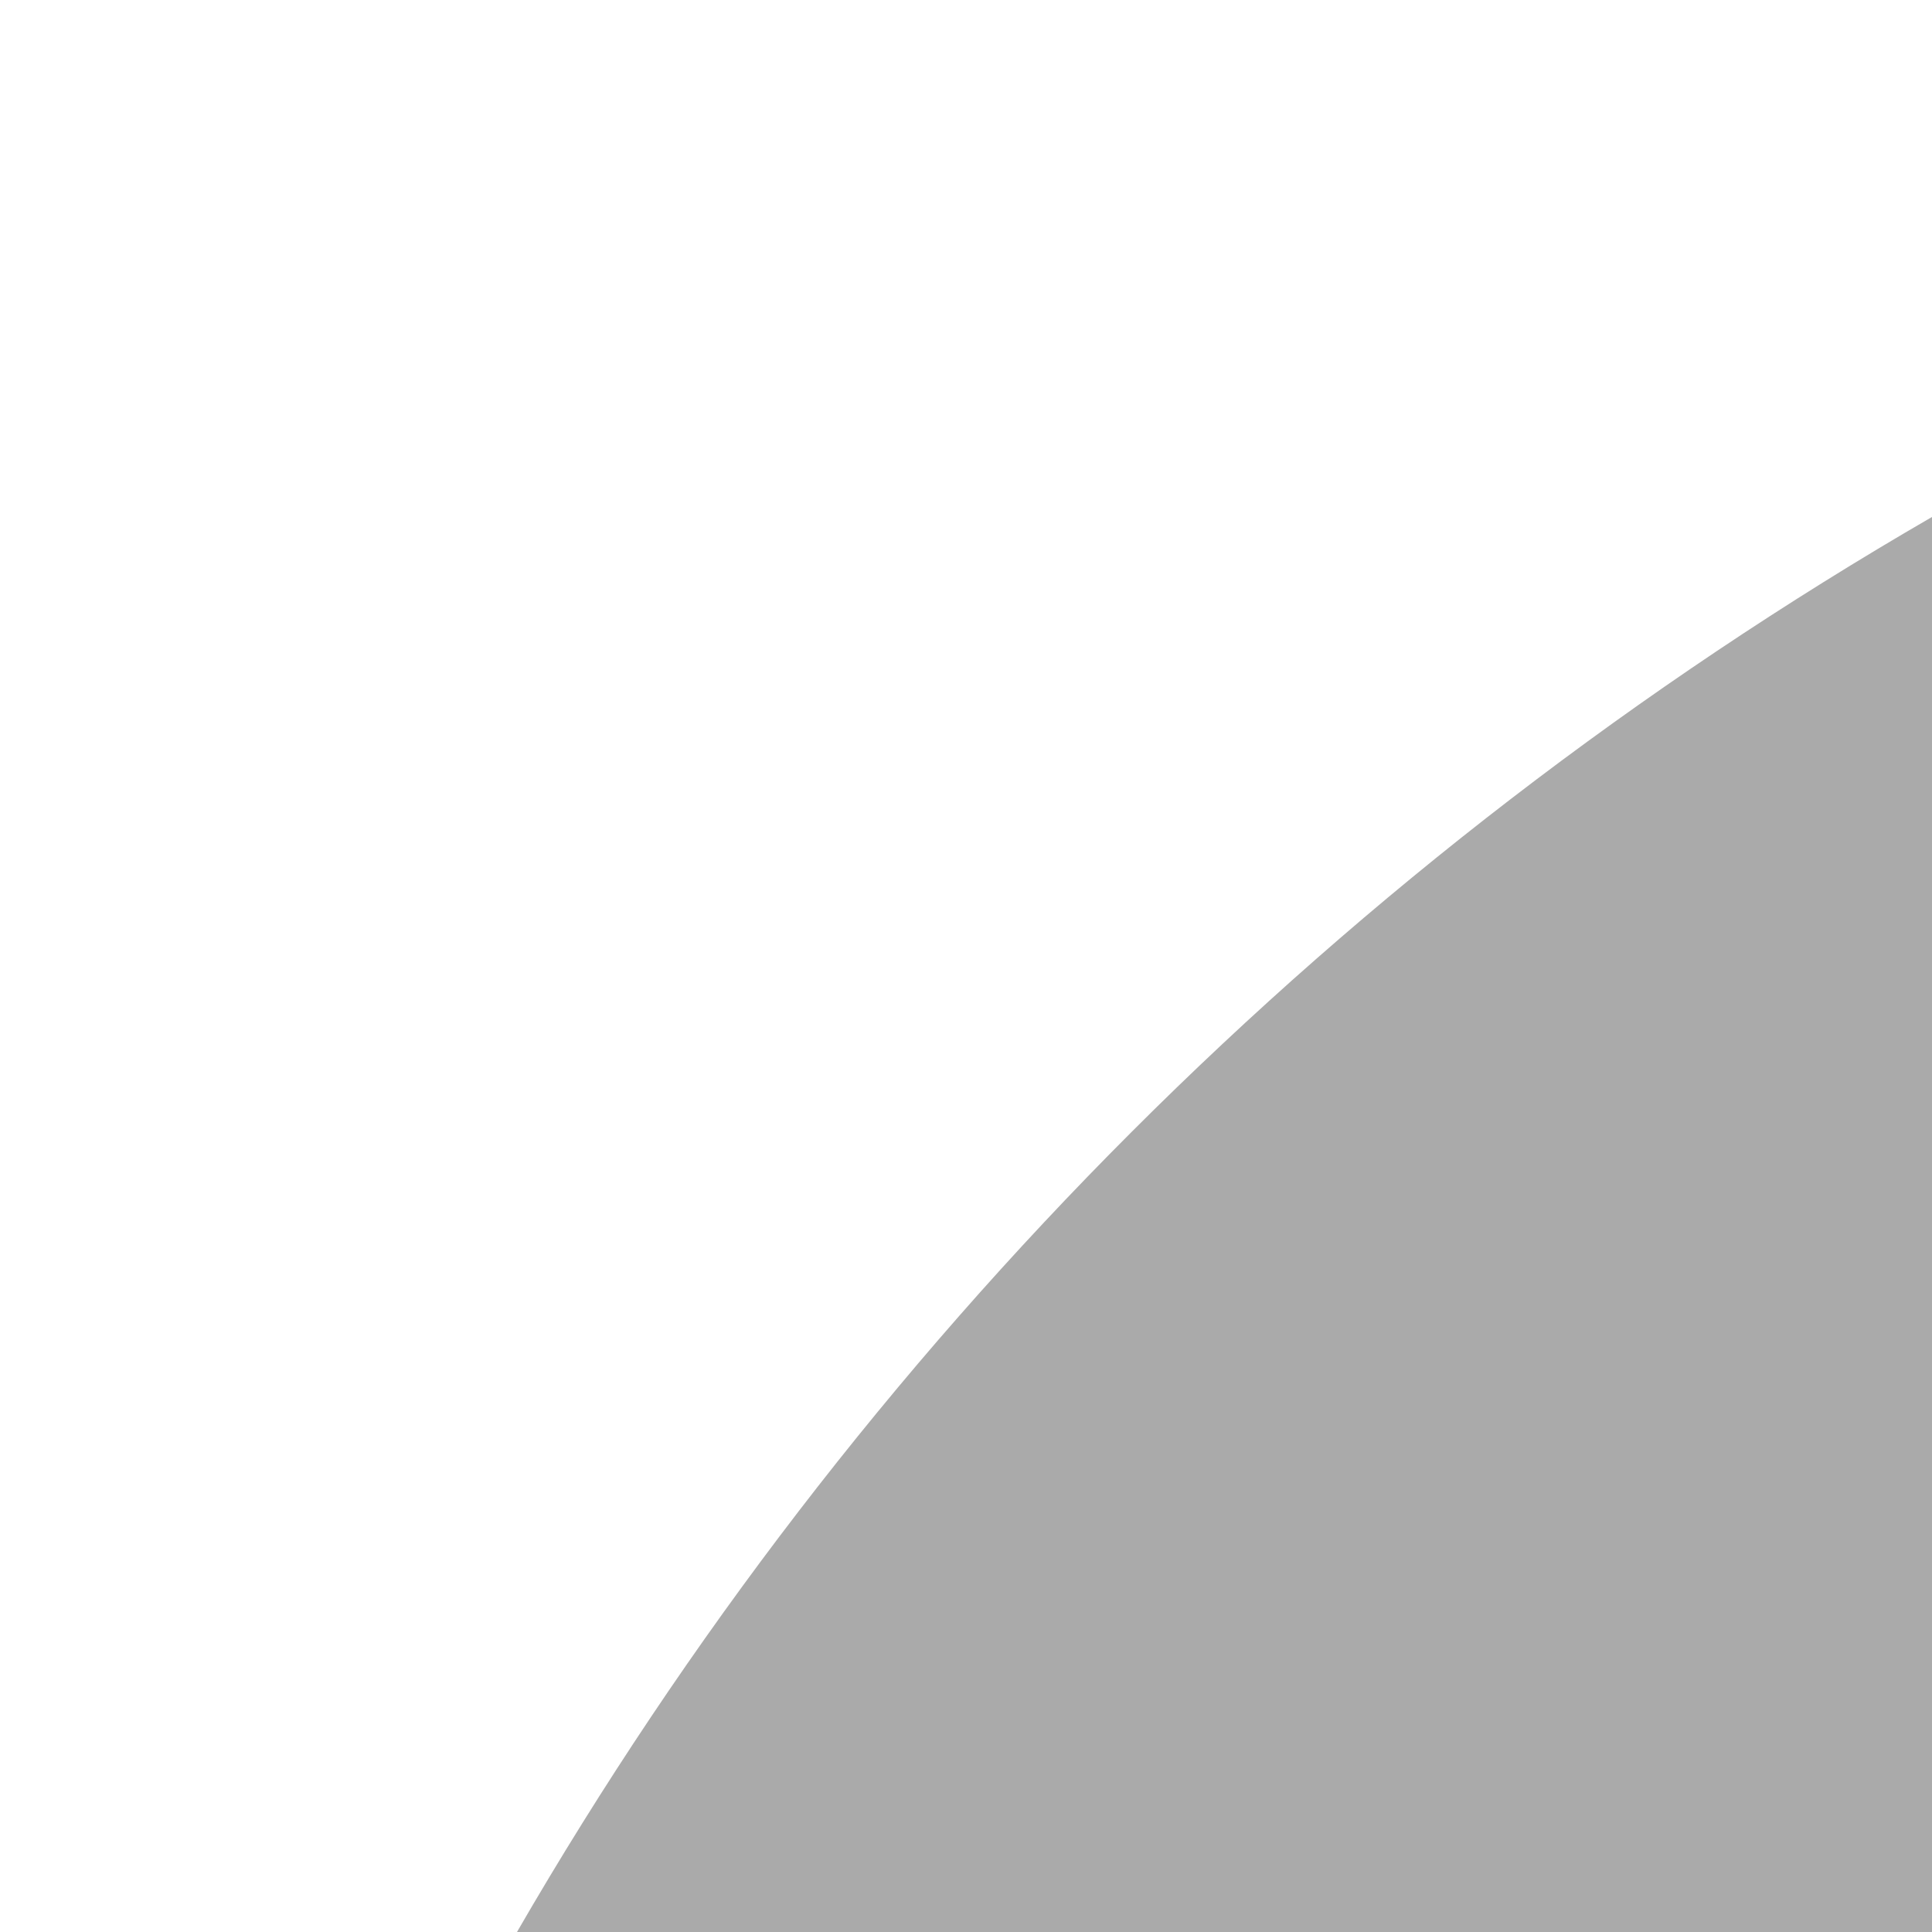 <?xml version="1.0" encoding="utf-8"?>
<!DOCTYPE svg PUBLIC "-//W3C//DTD SVG 1.1//EN" "http://www.w3.org/Graphics/SVG/1.1/DTD/svg11.dtd">
<svg version="1.1" id="layer1" xmlns="http://www.w3.org/2000/svg" xmlns:xlink="http://www.w3.org/1999/xlink" x="0px" y="0px"
	  viewBox="0 0 200 200" enable-background="new 0 0 200 200" xml:space="preserve">
	  <g>
	  	<rect class="color1" fill="#FFFFFF" fill-opacity="0" width="200" height="200"/>
	<path class="color0" fill="#AAAAAA" d="M200,200V53.517C139.275,88.645,88.645,139.275,53.518,200H200z"/>
</g>
</svg>
